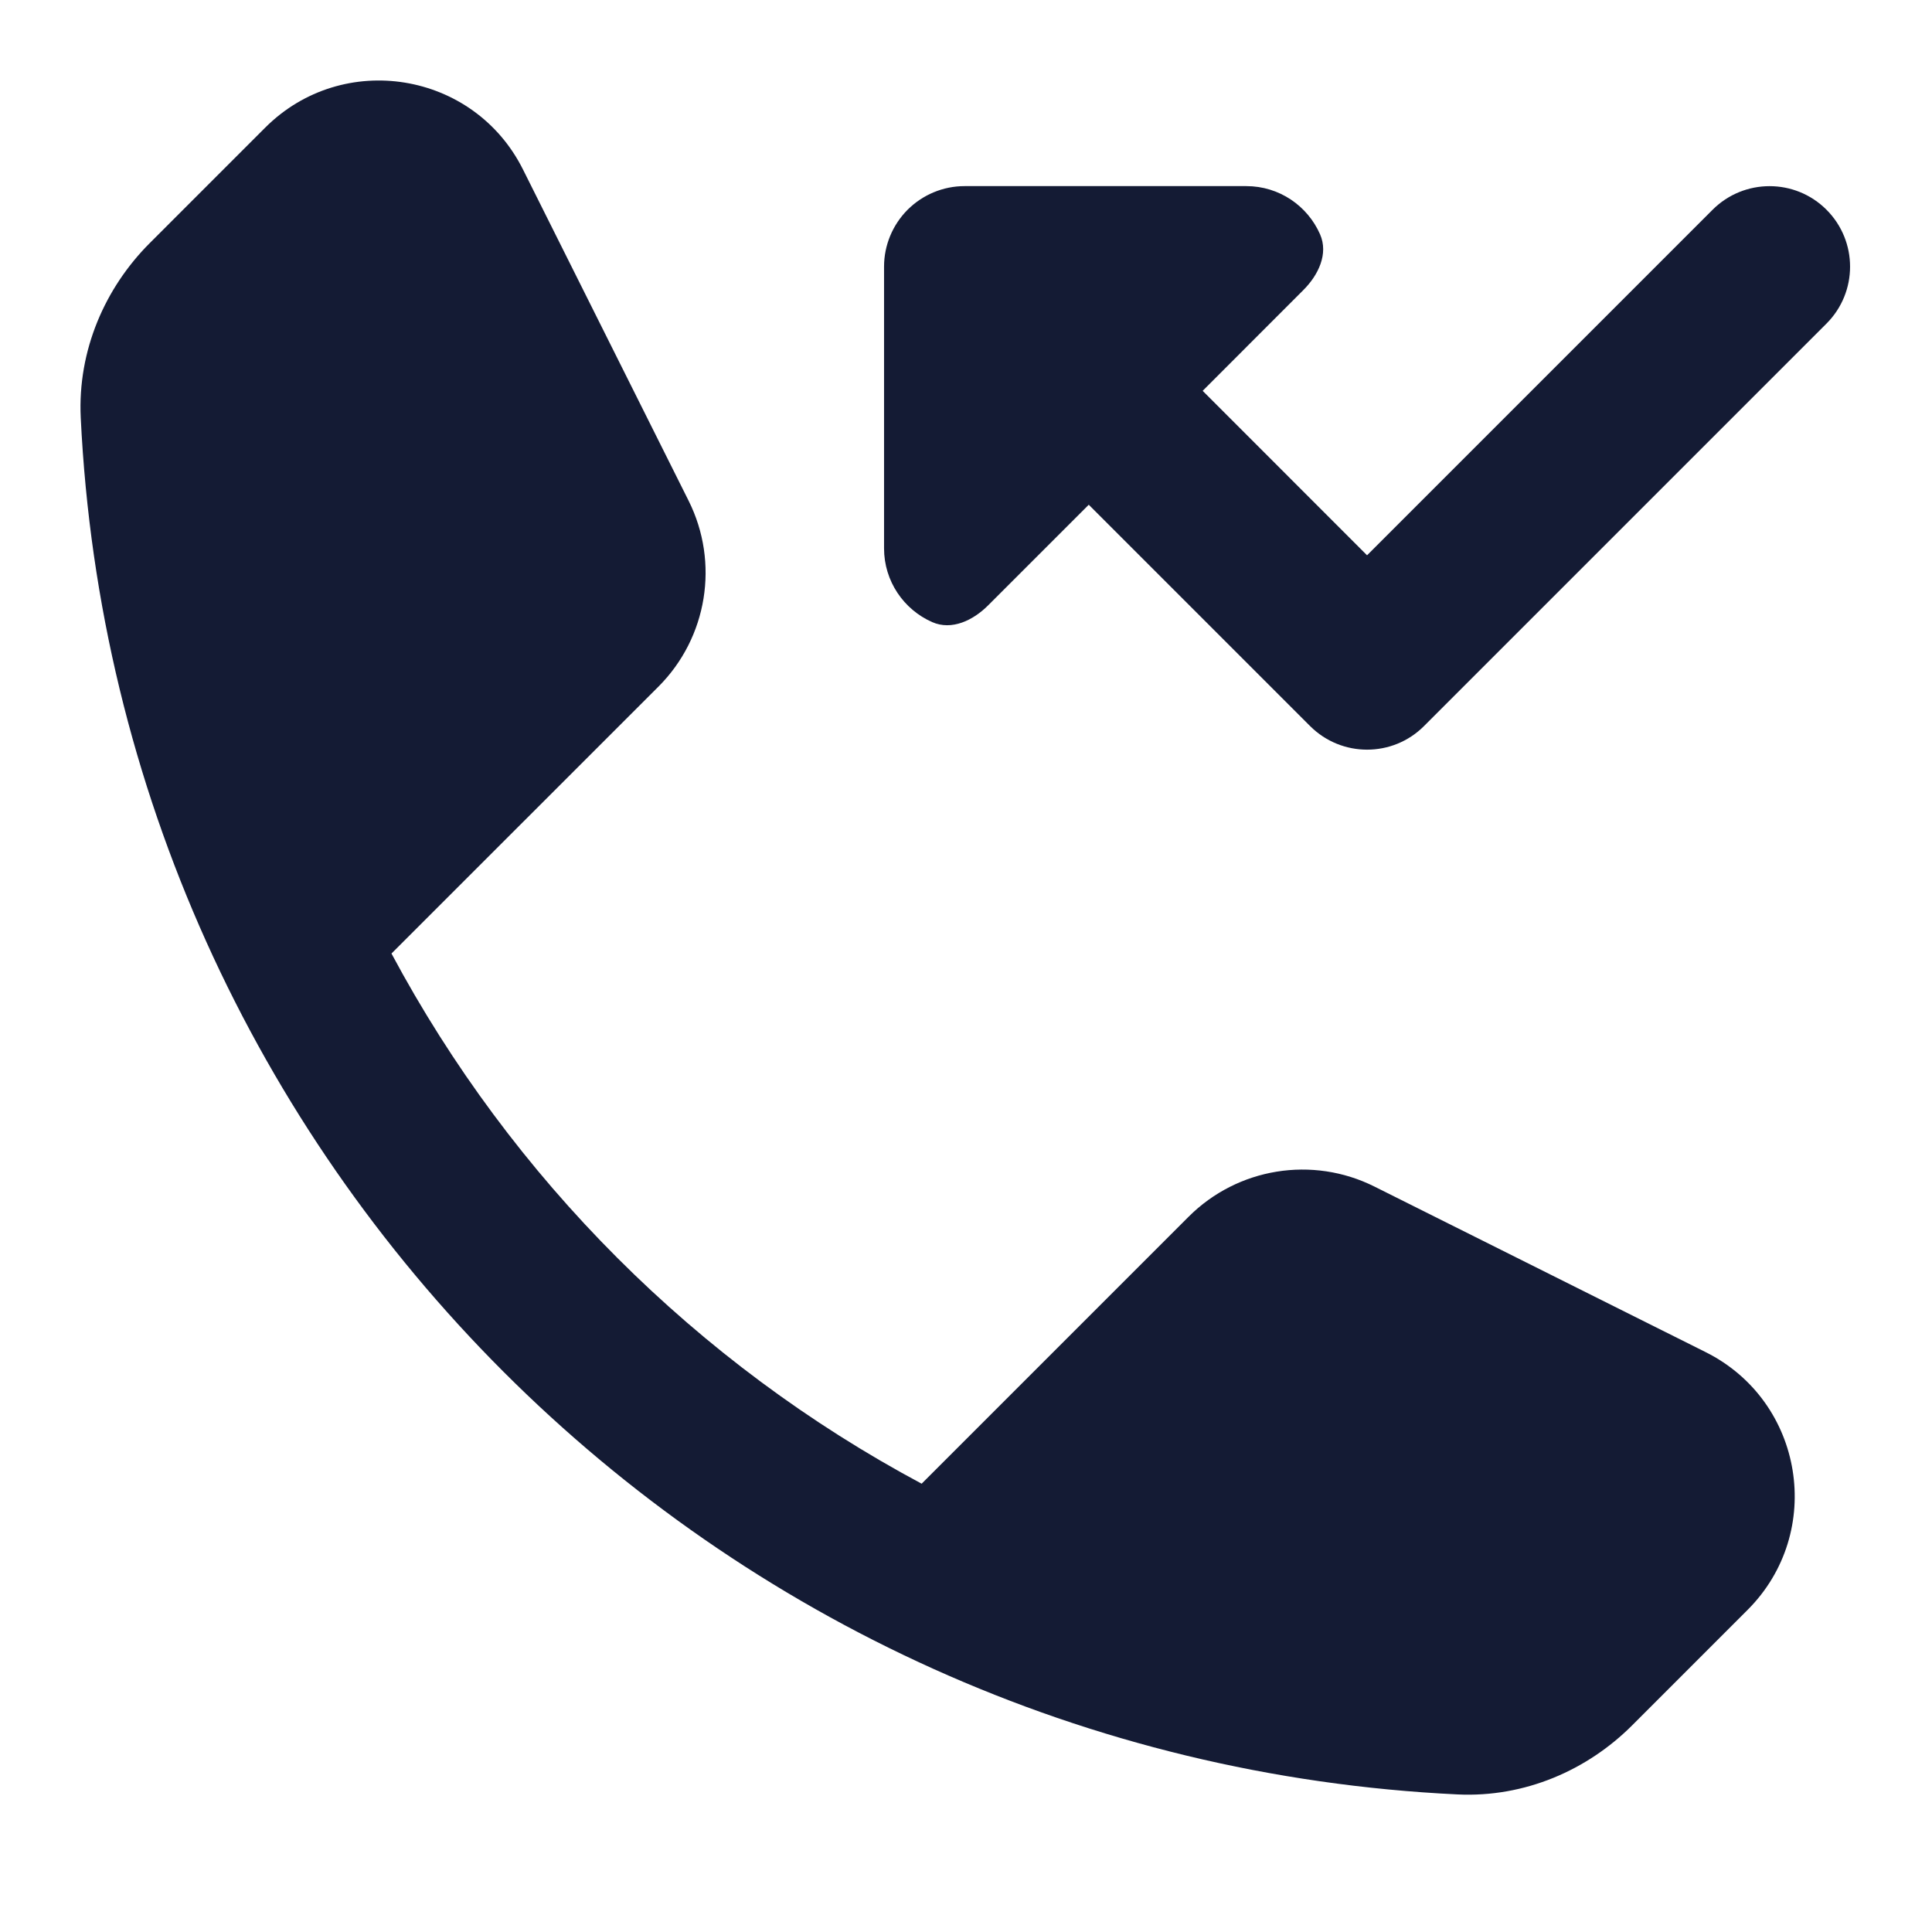 <svg width="24" height="24" viewBox="0 0 24 24" fill="none" xmlns="http://www.w3.org/2000/svg">
<path fill-rule="evenodd" clip-rule="evenodd" d="M6.497 2.106C5.887 0.885 4.259 0.621 3.294 1.586L1.861 3.019C1.305 3.575 0.963 4.352 1.003 5.189C1.447 14.433 8.862 21.848 18.106 22.291C18.942 22.331 19.719 21.989 20.275 21.433L21.708 20C22.674 19.035 22.41 17.408 21.189 16.797L17.074 14.74C16.304 14.355 15.374 14.506 14.765 15.115L11.449 18.431C8.655 16.938 6.357 14.639 4.863 11.845L8.18 8.529C8.788 7.92 8.939 6.99 8.554 6.22L6.497 2.106ZM11.982 2.312C11.717 2.312 11.463 2.418 11.275 2.605C11.088 2.793 10.982 3.047 10.982 3.312V6.812C10.982 7.221 11.228 7.573 11.58 7.728C11.823 7.835 12.088 7.707 12.275 7.52L13.525 6.27L16.275 9.02C16.666 9.41 17.299 9.41 17.689 9.02L22.689 4.02C23.08 3.629 23.08 2.996 22.689 2.605C22.299 2.215 21.666 2.215 21.275 2.605L16.982 6.898L14.94 4.855L16.189 3.605C16.377 3.418 16.505 3.153 16.398 2.91C16.243 2.558 15.892 2.312 15.482 2.312H11.982Z" fill="#141B34"/>
</svg>

